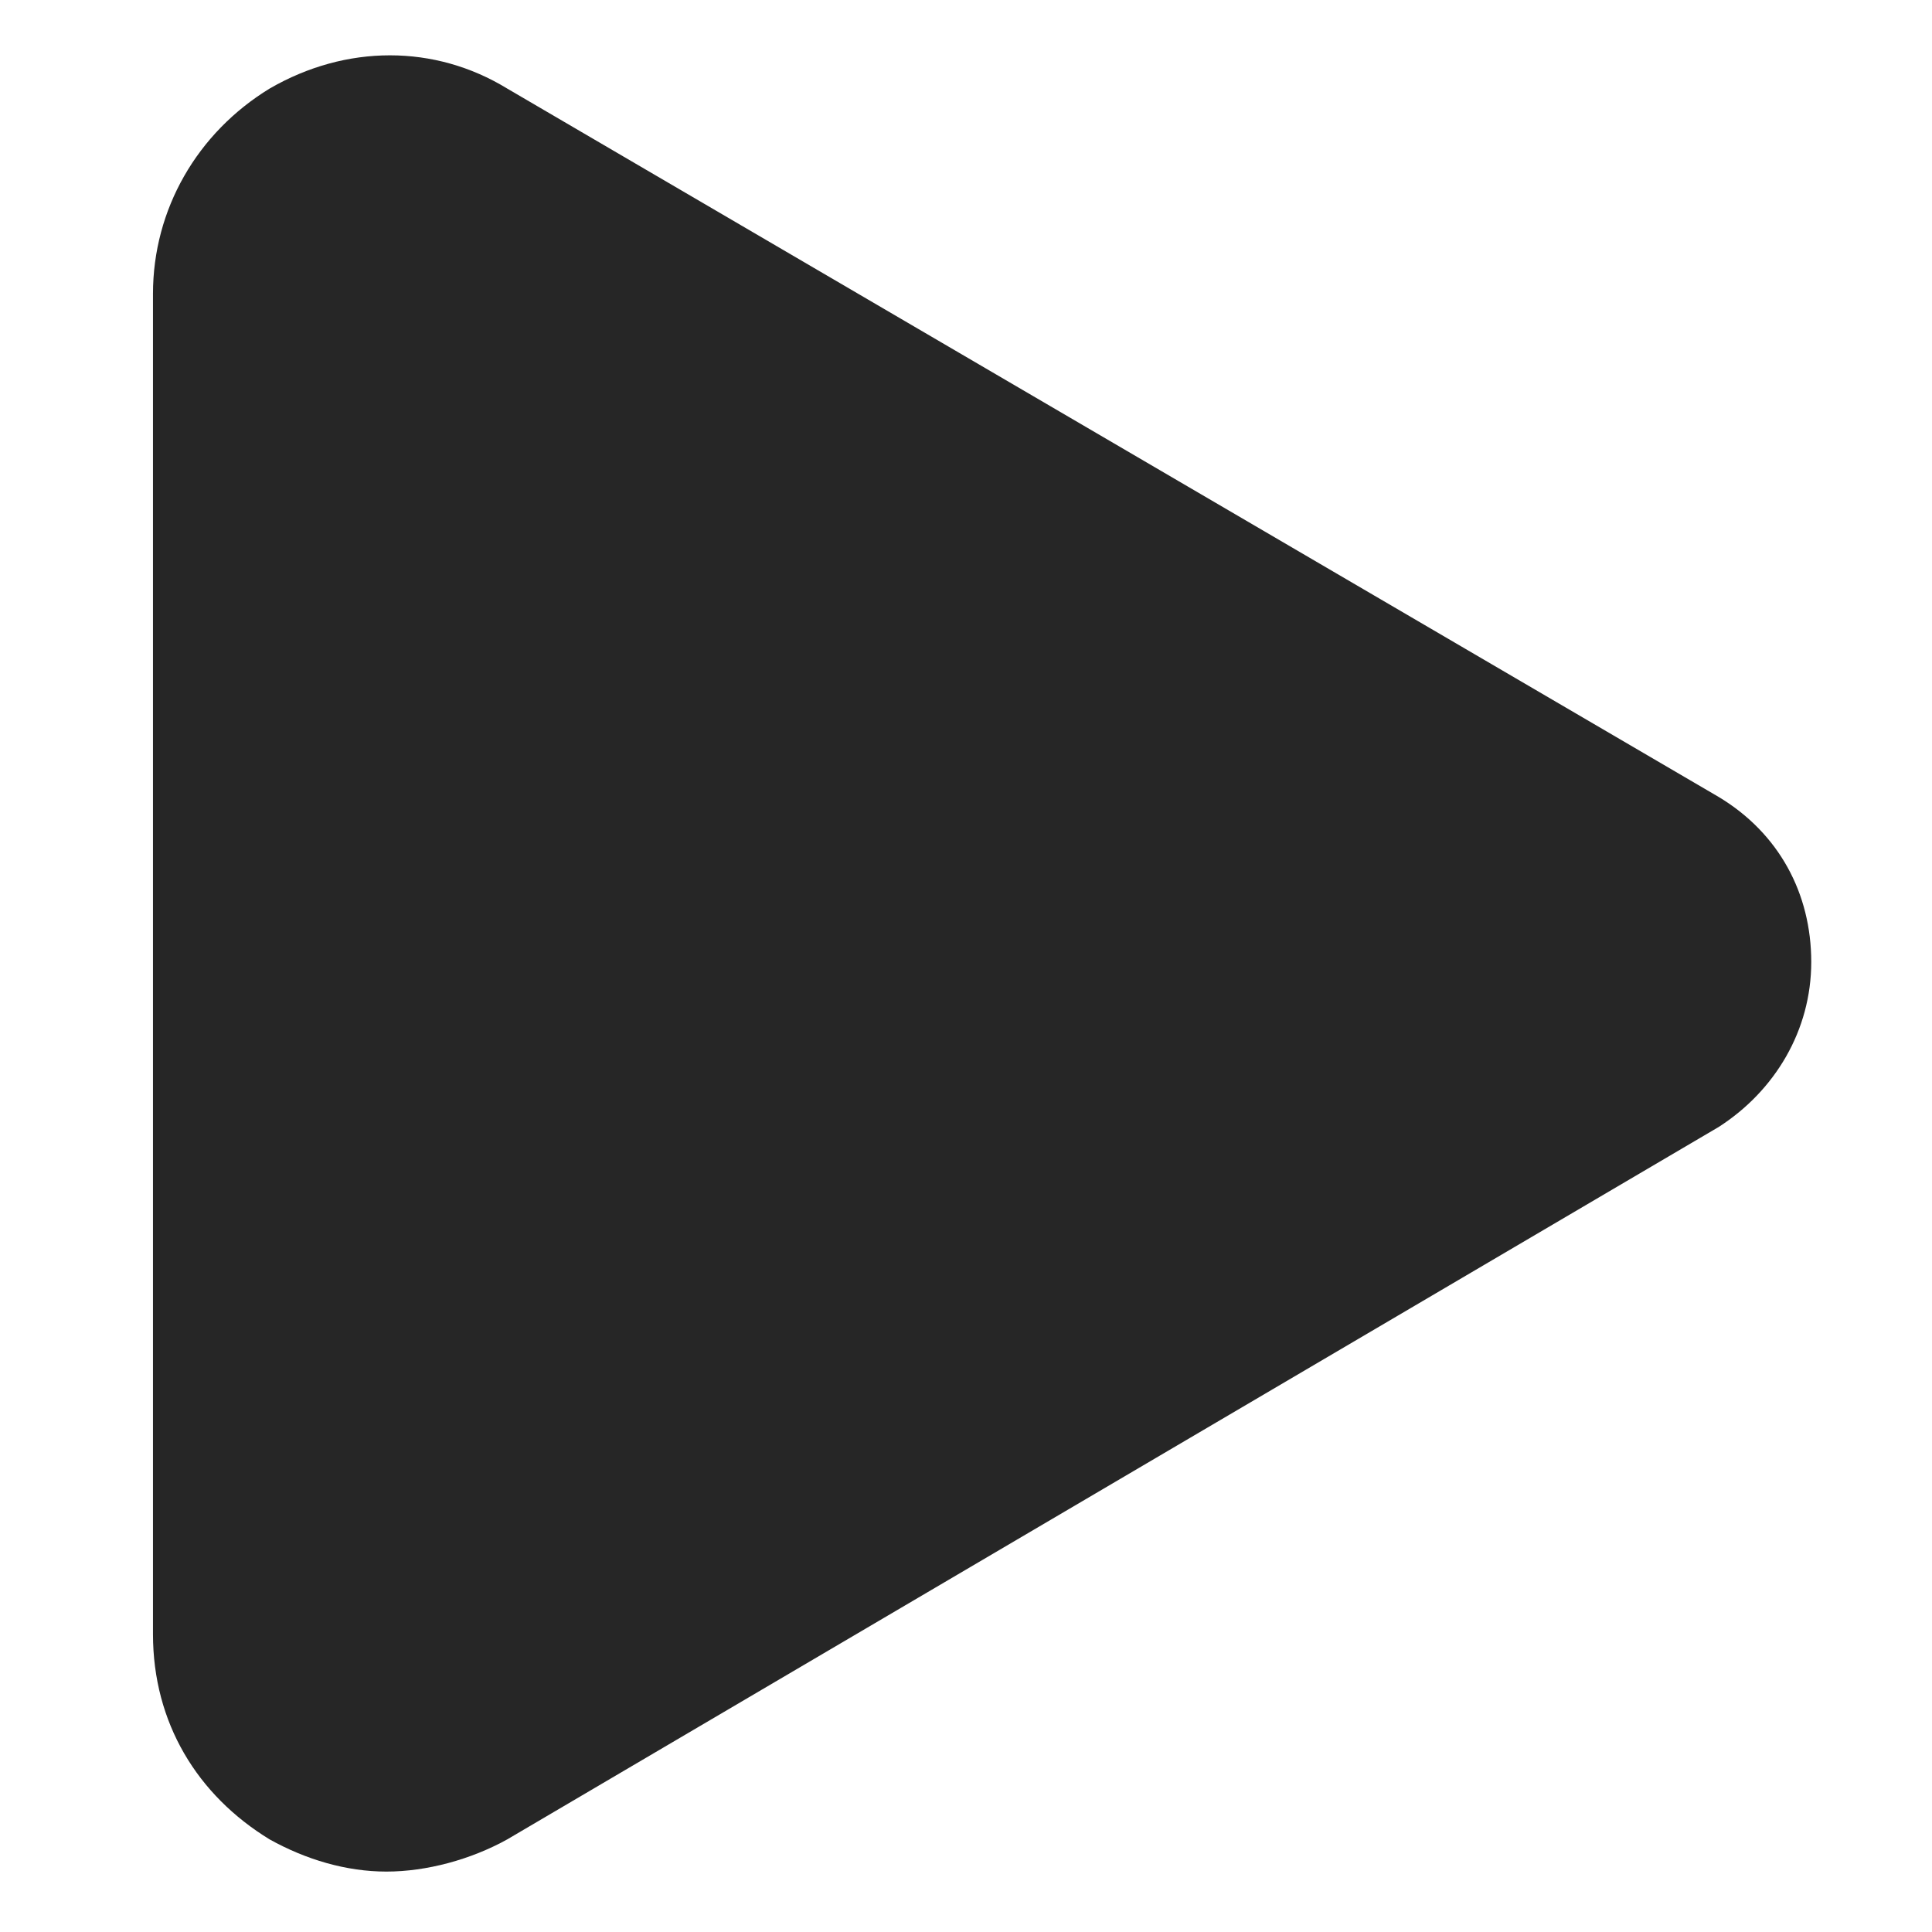<svg width="22" height="22" viewBox="0 0 22 22" fill="none" xmlns="http://www.w3.org/2000/svg">
<path d="M4.4 21.312C3.942 21.312 3.483 21.175 3.071 20.946C2.246 20.442 1.742 19.617 1.742 18.608V3.346C1.742 2.383 2.246 1.512 3.071 1.008C3.942 0.504 4.95 0.504 5.775 1.008L19.571 9.075C20.258 9.488 20.625 10.175 20.625 10.954C20.625 11.733 20.212 12.421 19.571 12.833L5.775 20.946C5.362 21.175 4.858 21.312 4.4 21.312Z" fill="#262626"/>
</svg>

